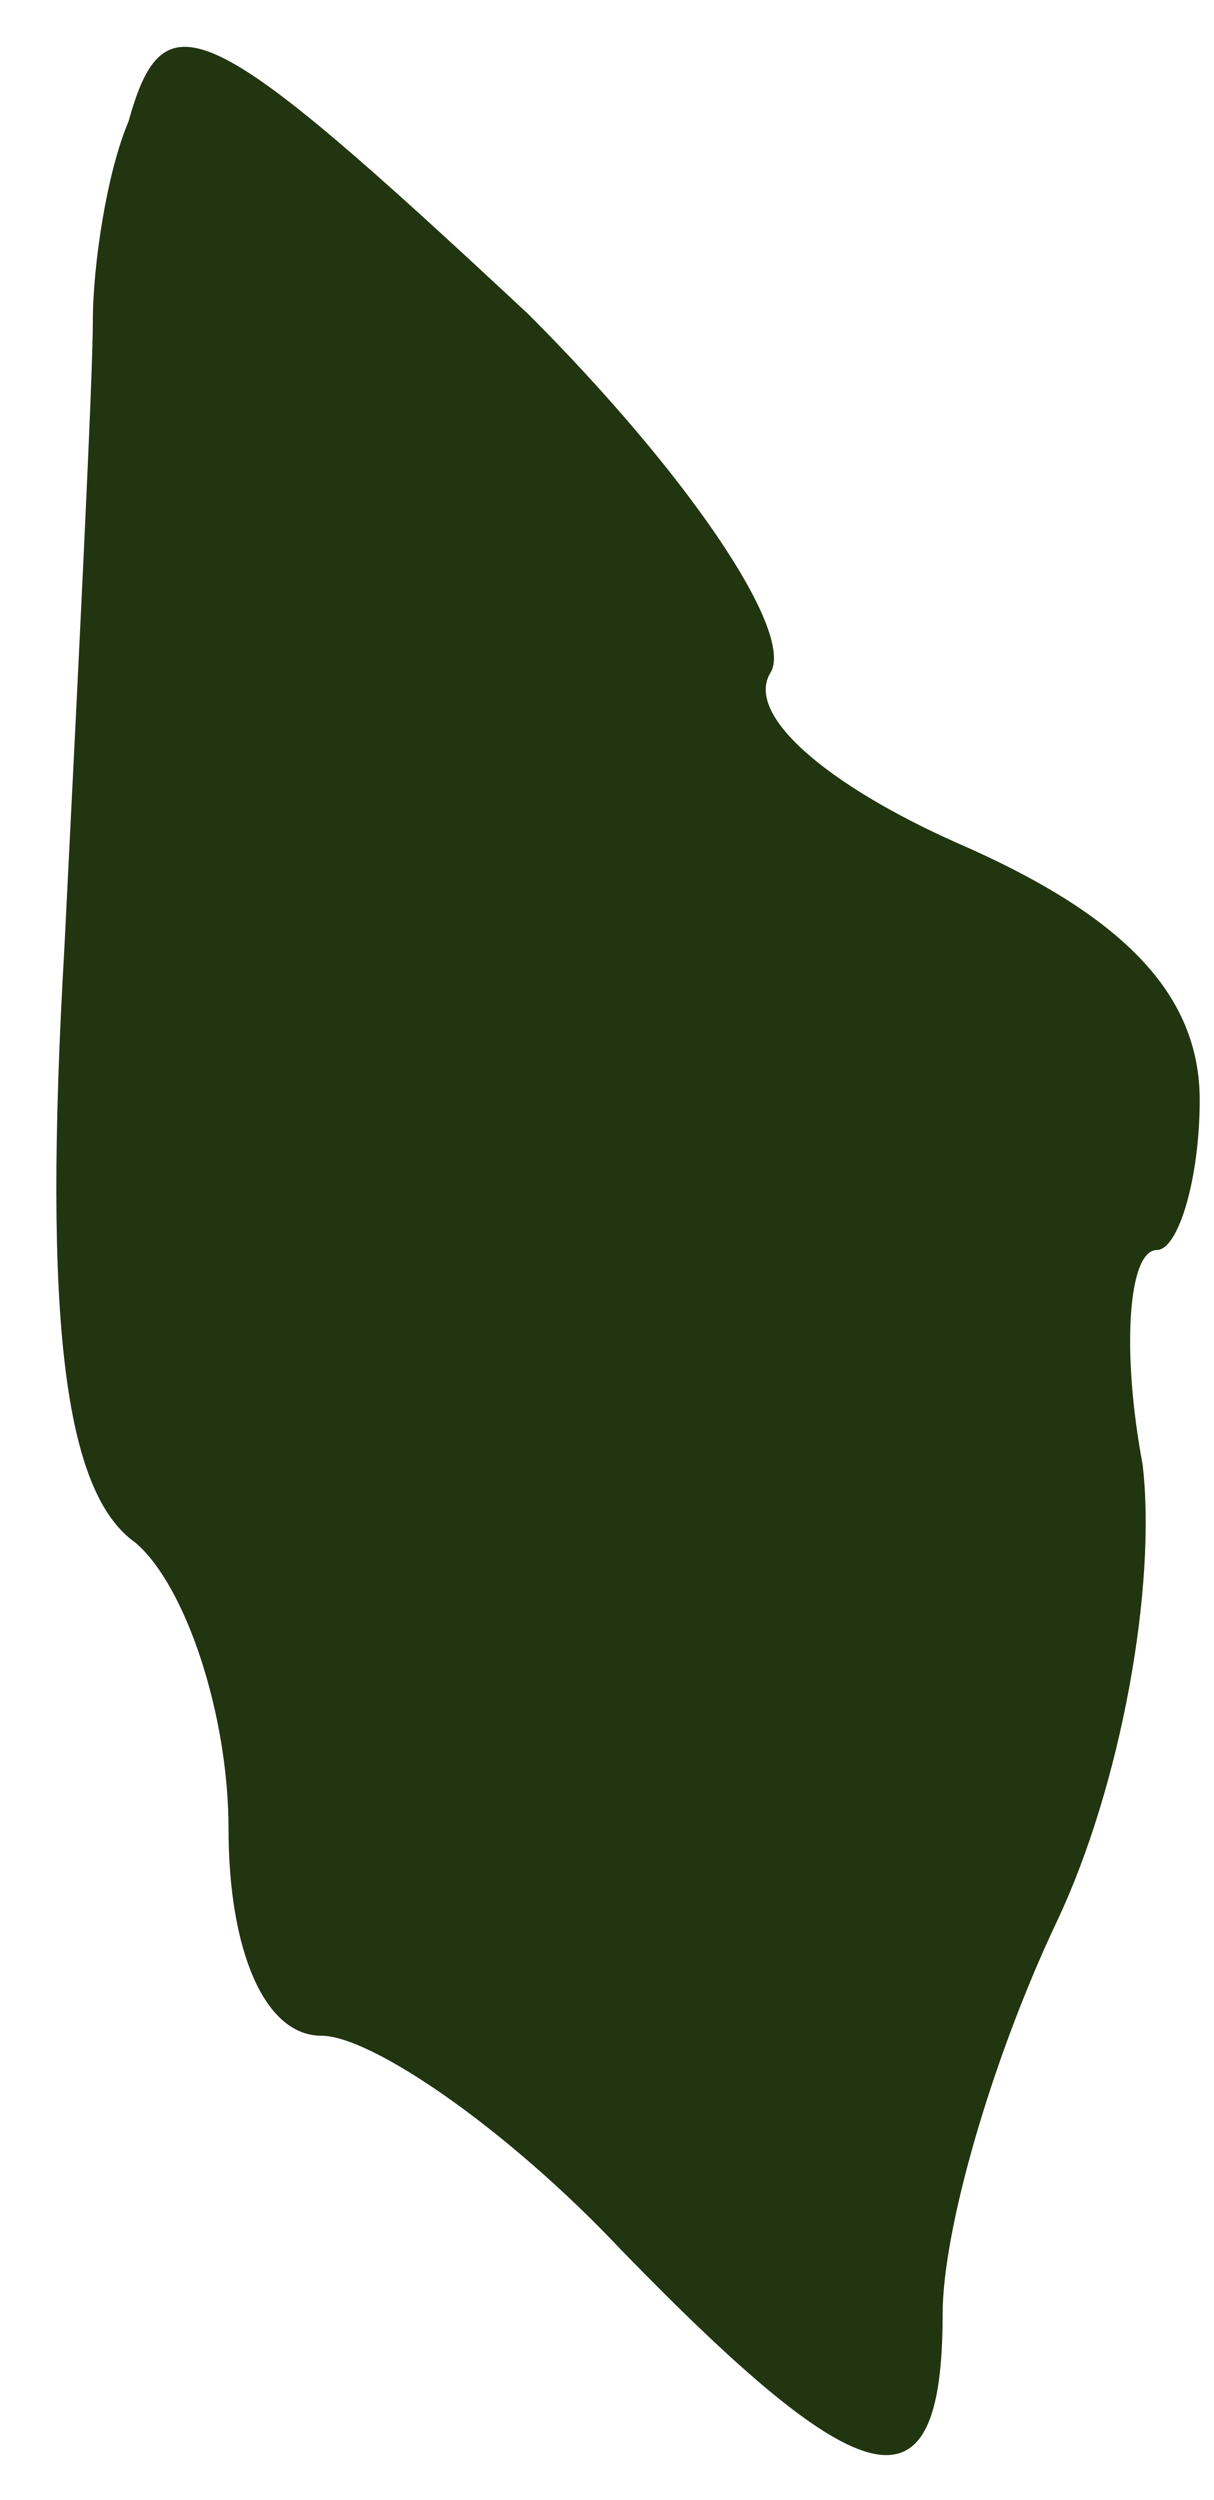 <?xml version="1.0" encoding="utf-8"?>
<!-- Generator: Adobe Illustrator 24.0.2, SVG Export Plug-In . SVG Version: 6.00 Build 0)  -->
<svg version="1.1" id="Layer_1" xmlns="http://www.w3.org/2000/svg" xmlns:xlink="http://www.w3.org/1999/xlink" x="0px" y="0px"
	 viewBox="0 0 17 35" style="enable-background:new 0 0 17 35;" xml:space="preserve">
<style type="text/css">
	.st0{fill:#213511;}
</style>
<path class="st0" d="M1.8,1.7c-0.3,0.7-0.5,2-0.5,2.8s-0.2,4.8-0.4,8.8c-0.3,5.2,0,7.6,1,8.3c0.7,0.6,1.3,2.4,1.3,4
	c0,1.7,0.5,2.9,1.3,2.9c0.7,0,2.6,1.3,4.2,3c3.4,3.5,4.5,3.8,4.5,0.9c0-1.2,0.7-3.6,1.6-5.5c0.9-1.9,1.4-4.7,1.2-6.4
	c-0.3-1.6-0.2-3,0.2-3c0.3,0,0.6-1,0.6-2.1c0-1.5-1.1-2.6-3.4-3.6c-1.8-0.8-3-1.8-2.6-2.4c0.3-0.6-1.2-2.8-3.4-5
	C2.9,0.2,2.3-0.1,1.8,1.7z"/>
</svg>
